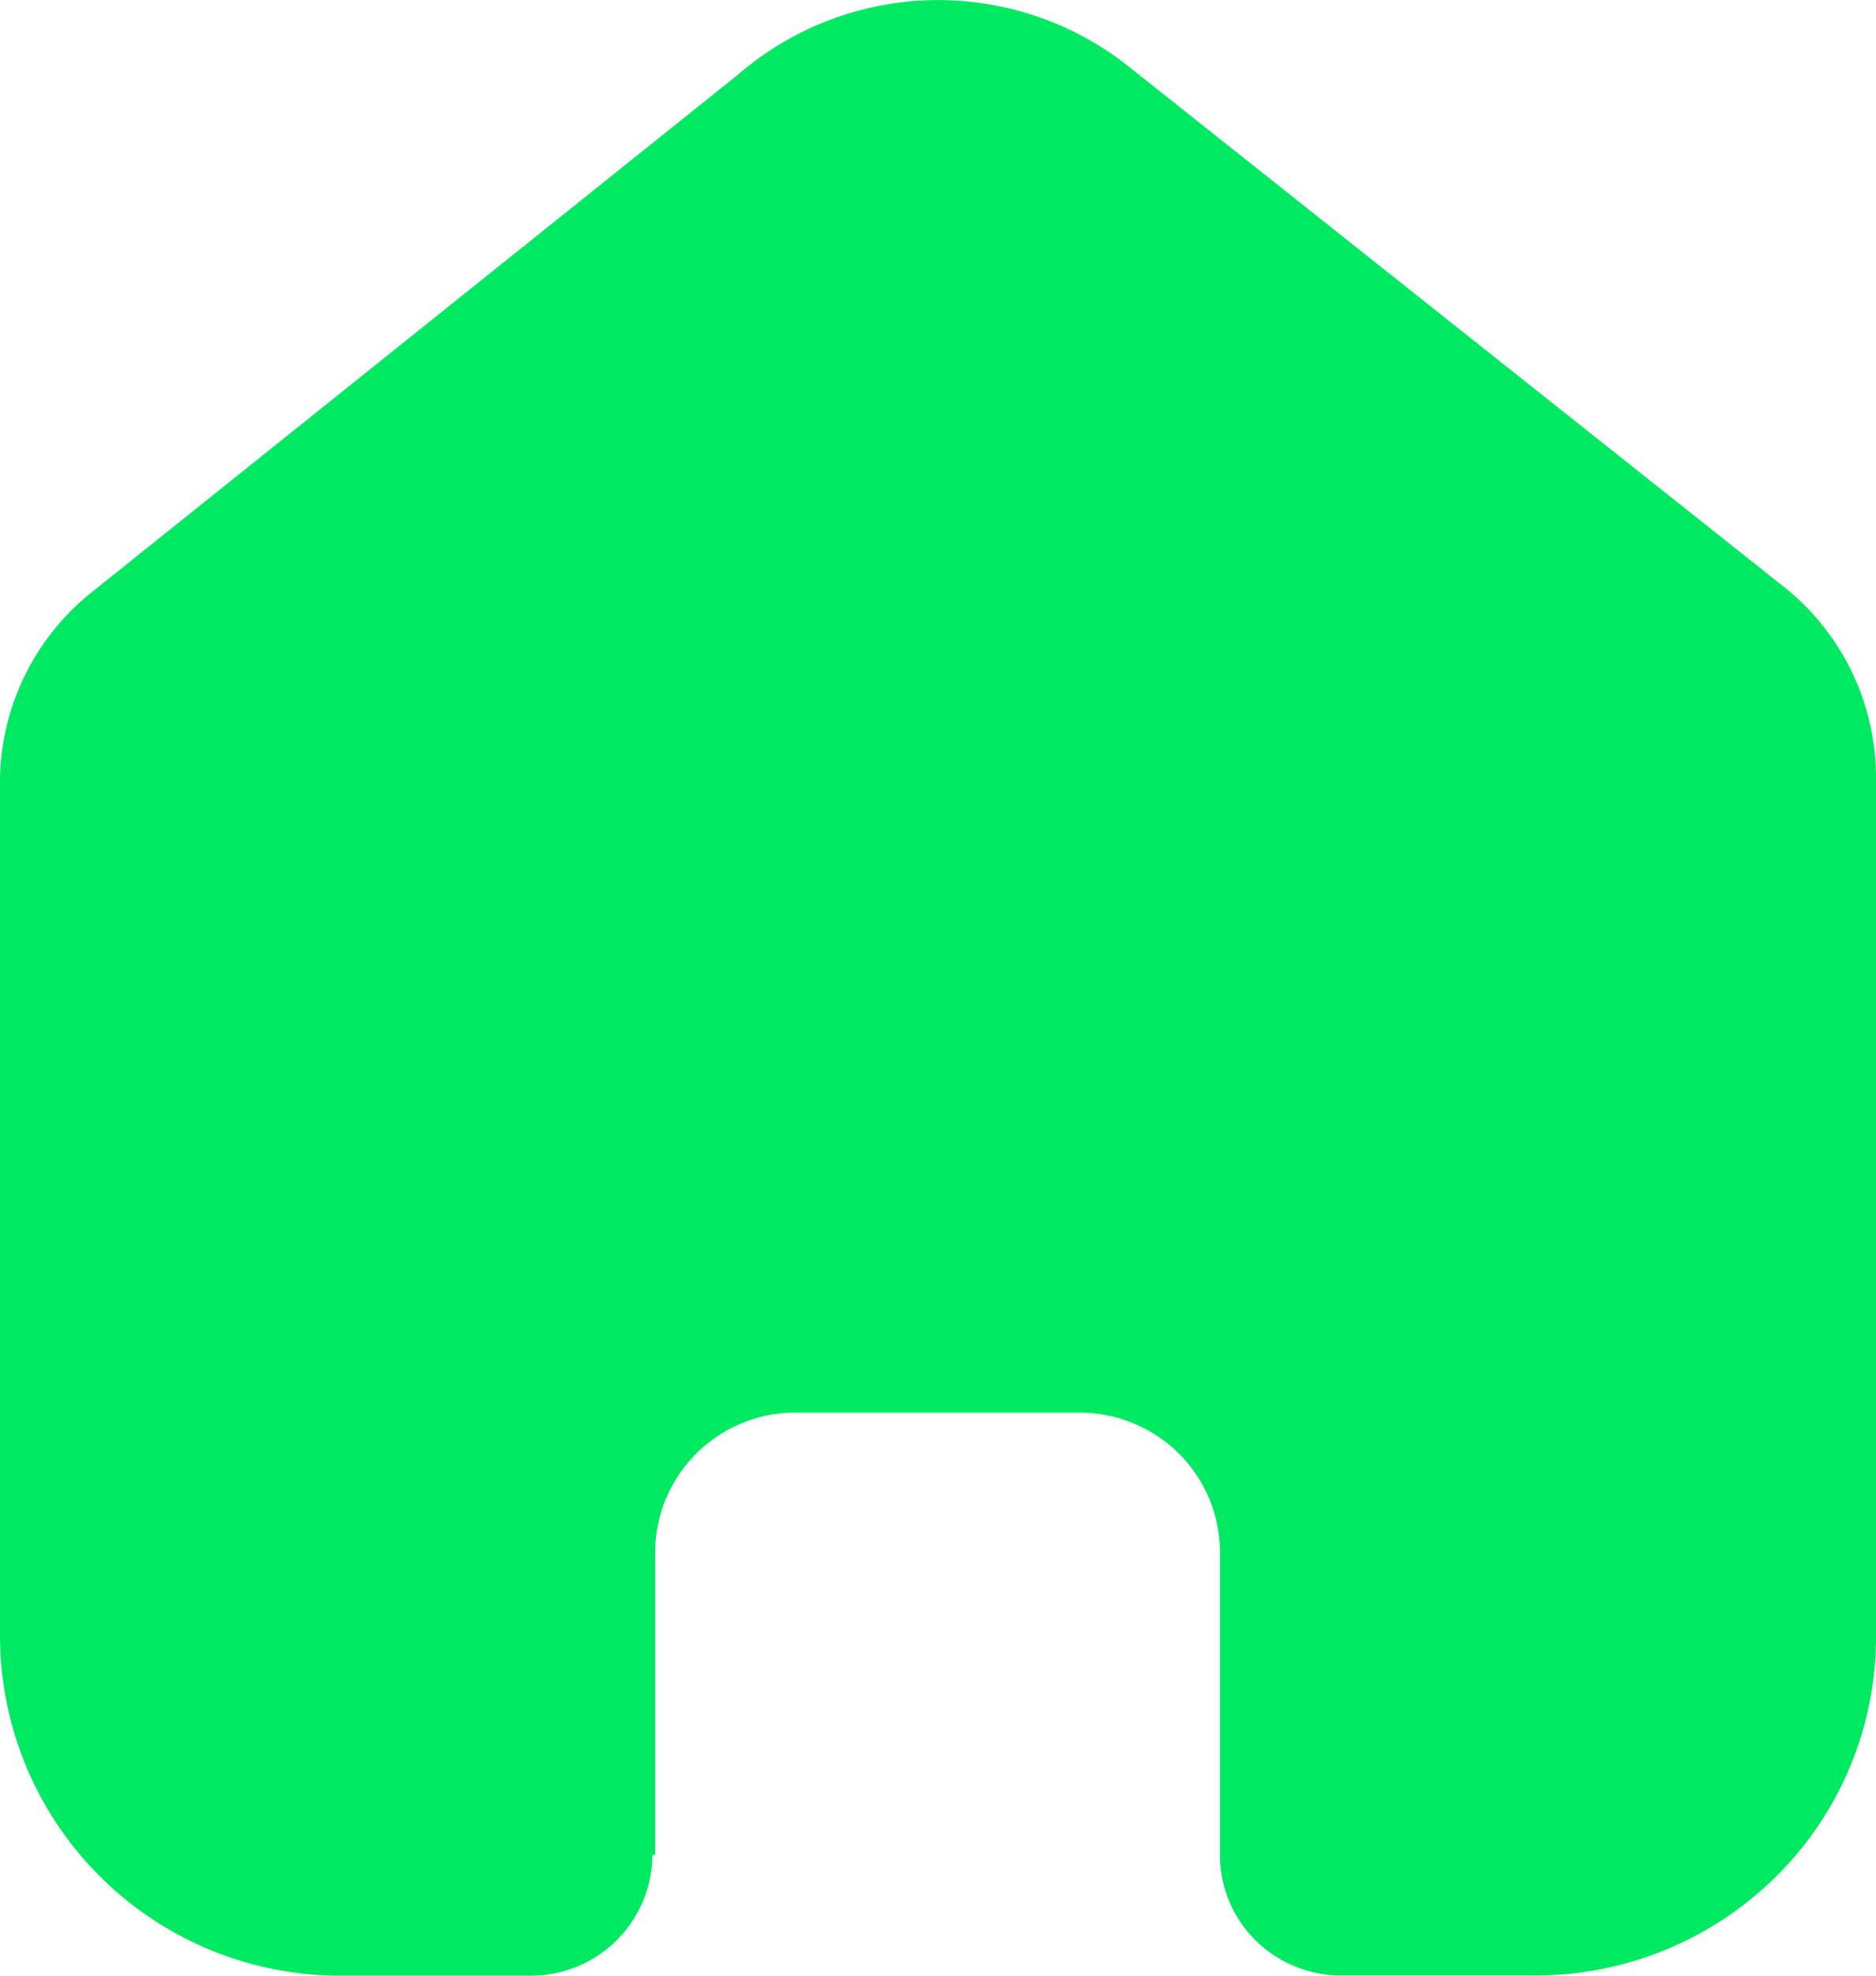 <svg xmlns="http://www.w3.org/2000/svg" width="19" height="20" viewBox="0 0 19 20">
  <g id="Home" transform="translate(-0.5 0)">
    <g id="Group_1046" data-name="Group 1046">
      <path id="Home_2" d="M6.635,18.773V15.716A1.419,1.419,0,0,1,8.058,14.3h2.874a1.429,1.429,0,0,1,1.007.414,1.409,1.409,0,0,1,.417,1v3.057a1.212,1.212,0,0,0,.356.867,1.233,1.233,0,0,0,.87.36h1.961a3.462,3.462,0,0,0,2.443-1A3.41,3.41,0,0,0,19,16.578V7.867a2.471,2.471,0,0,0-.9-1.9L11.434.676A3.1,3.1,0,0,0,7.485.747L.967,5.965A2.474,2.474,0,0,0,0,7.867v8.7A3.444,3.444,0,0,0,3.456,20H5.372a1.231,1.231,0,0,0,1.236-1.218Z" transform="translate(0.5 0)" fill="#00e963"/>
    </g>
  </g>
</svg>
